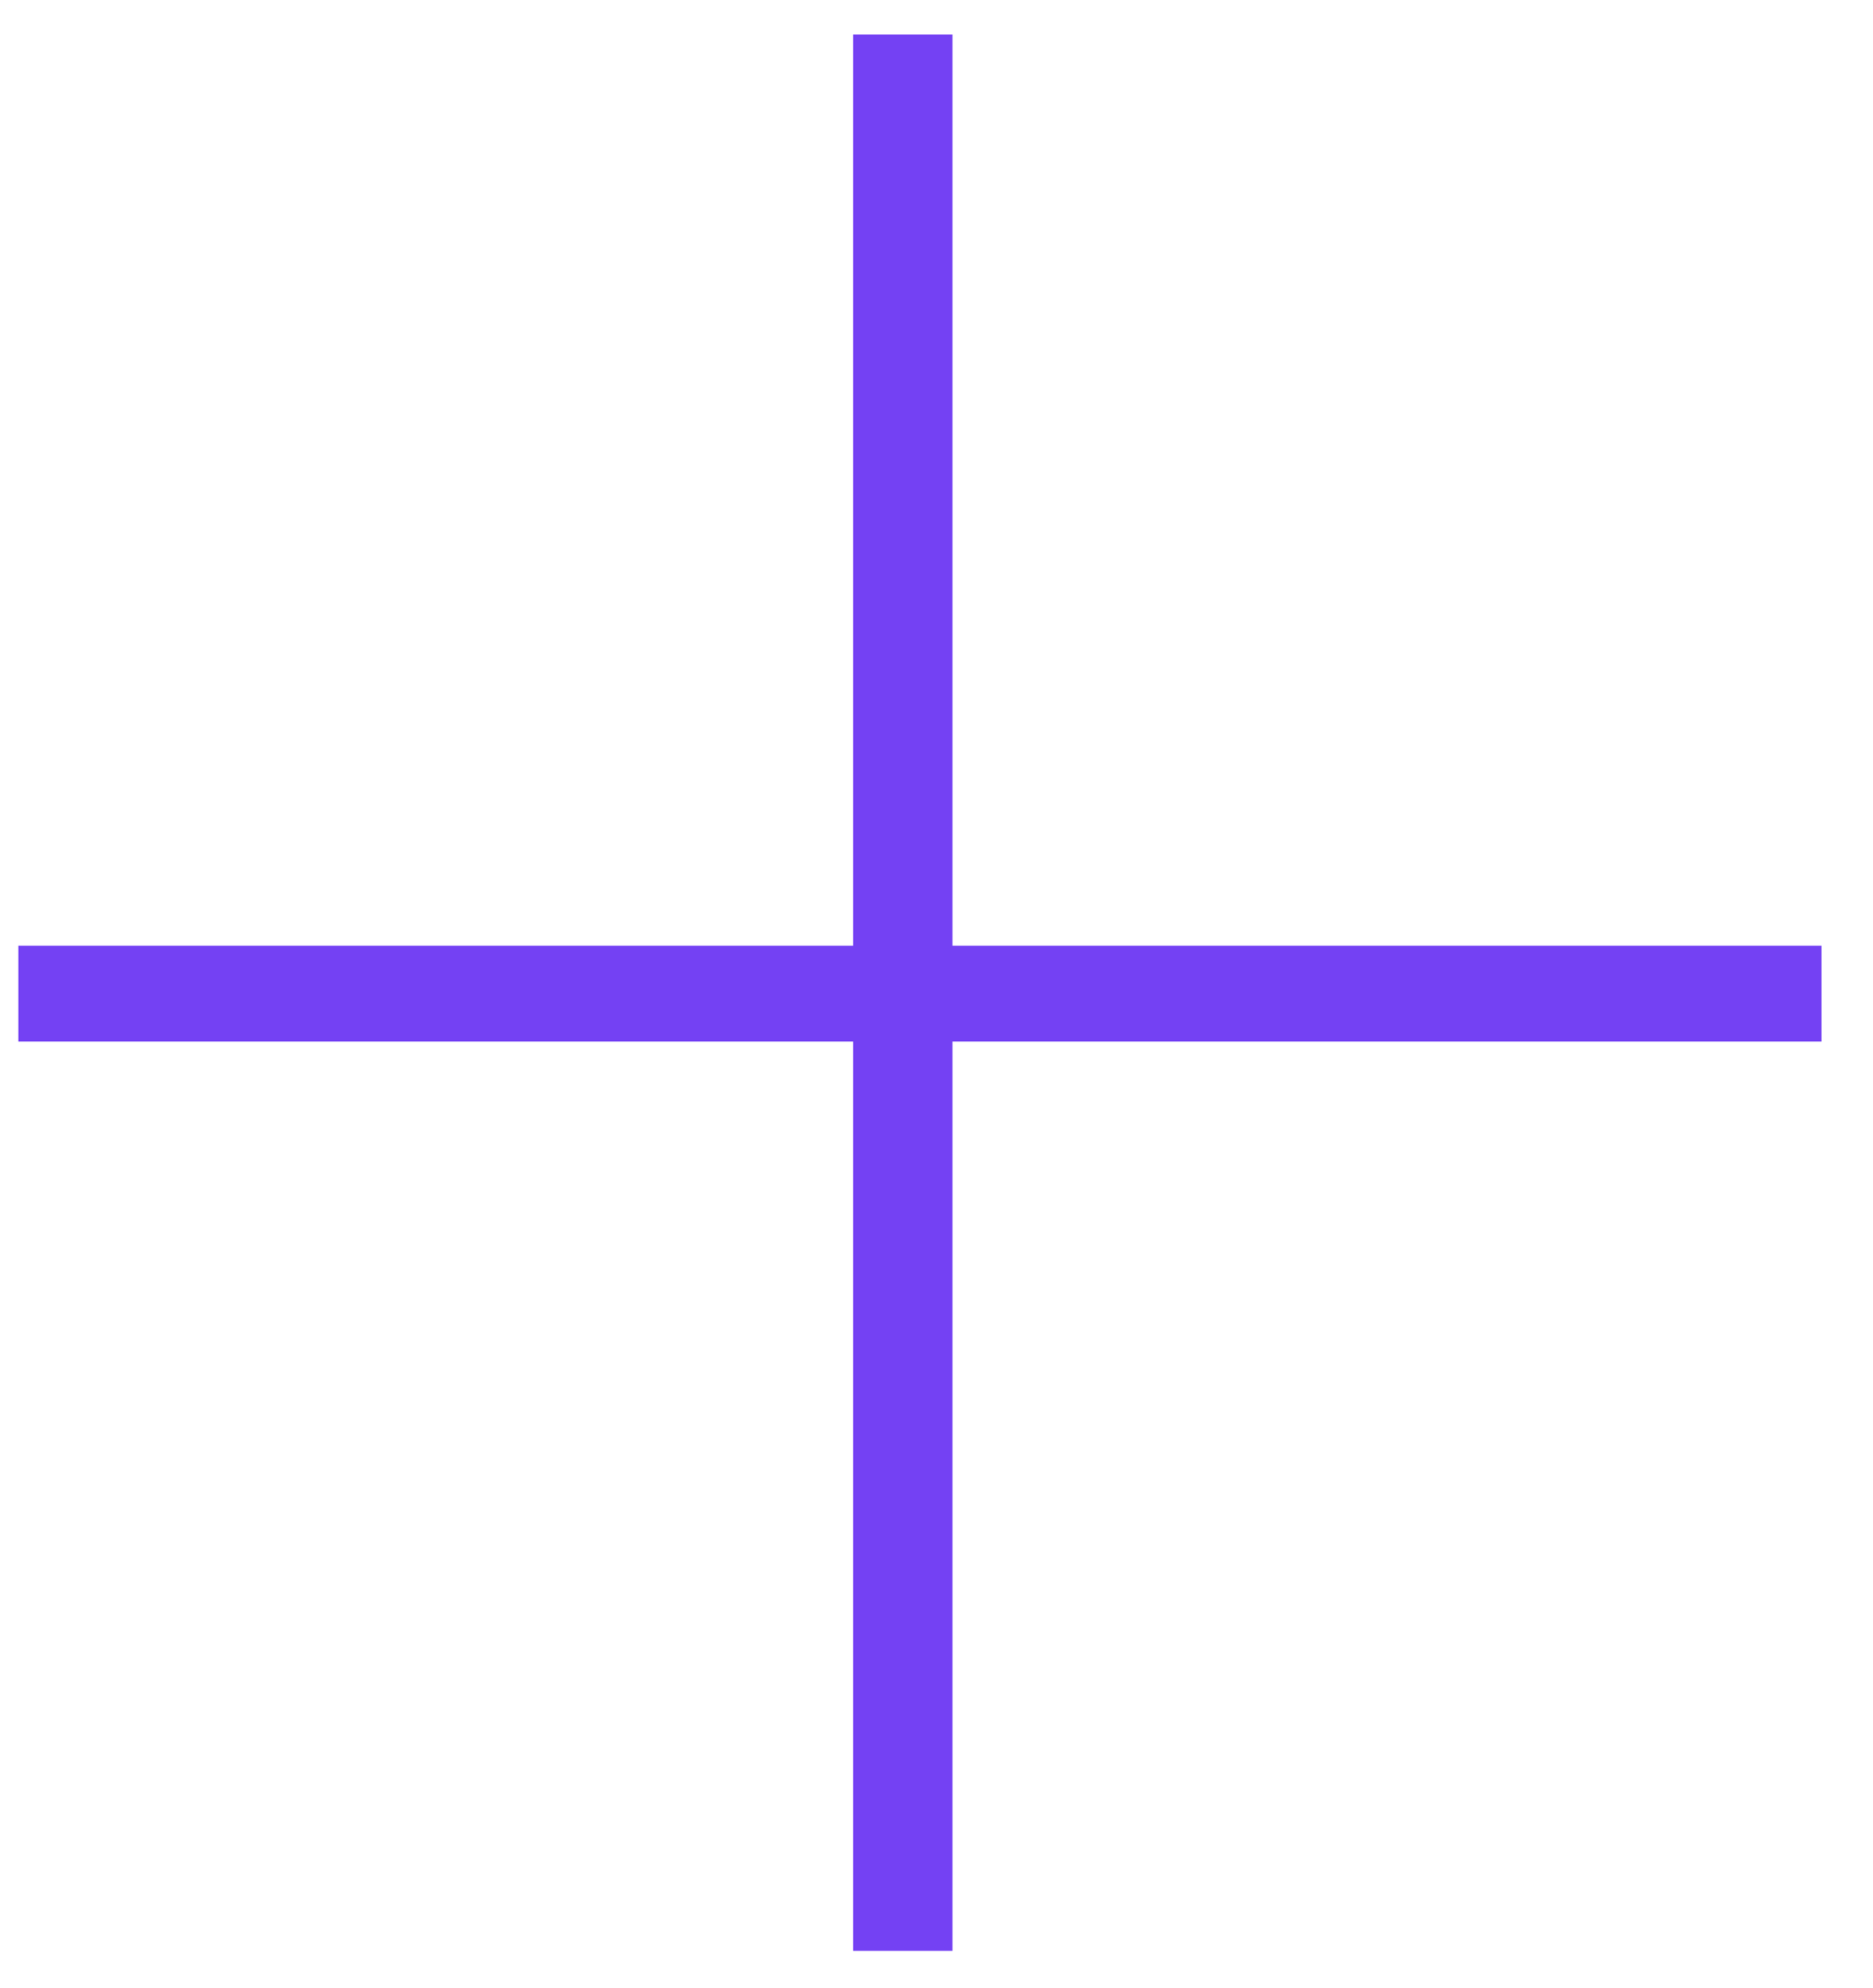 <svg width="33" height="35" viewBox="0 0 33 35" fill="none" xmlns="http://www.w3.org/2000/svg">
<path d="M16.782 16.653H32.094V18.34H16.782V34.352H15.031V18.34H0.324V16.653H15.031V0.609H16.782V16.653Z" fill="#7441F3"/>
</svg>
